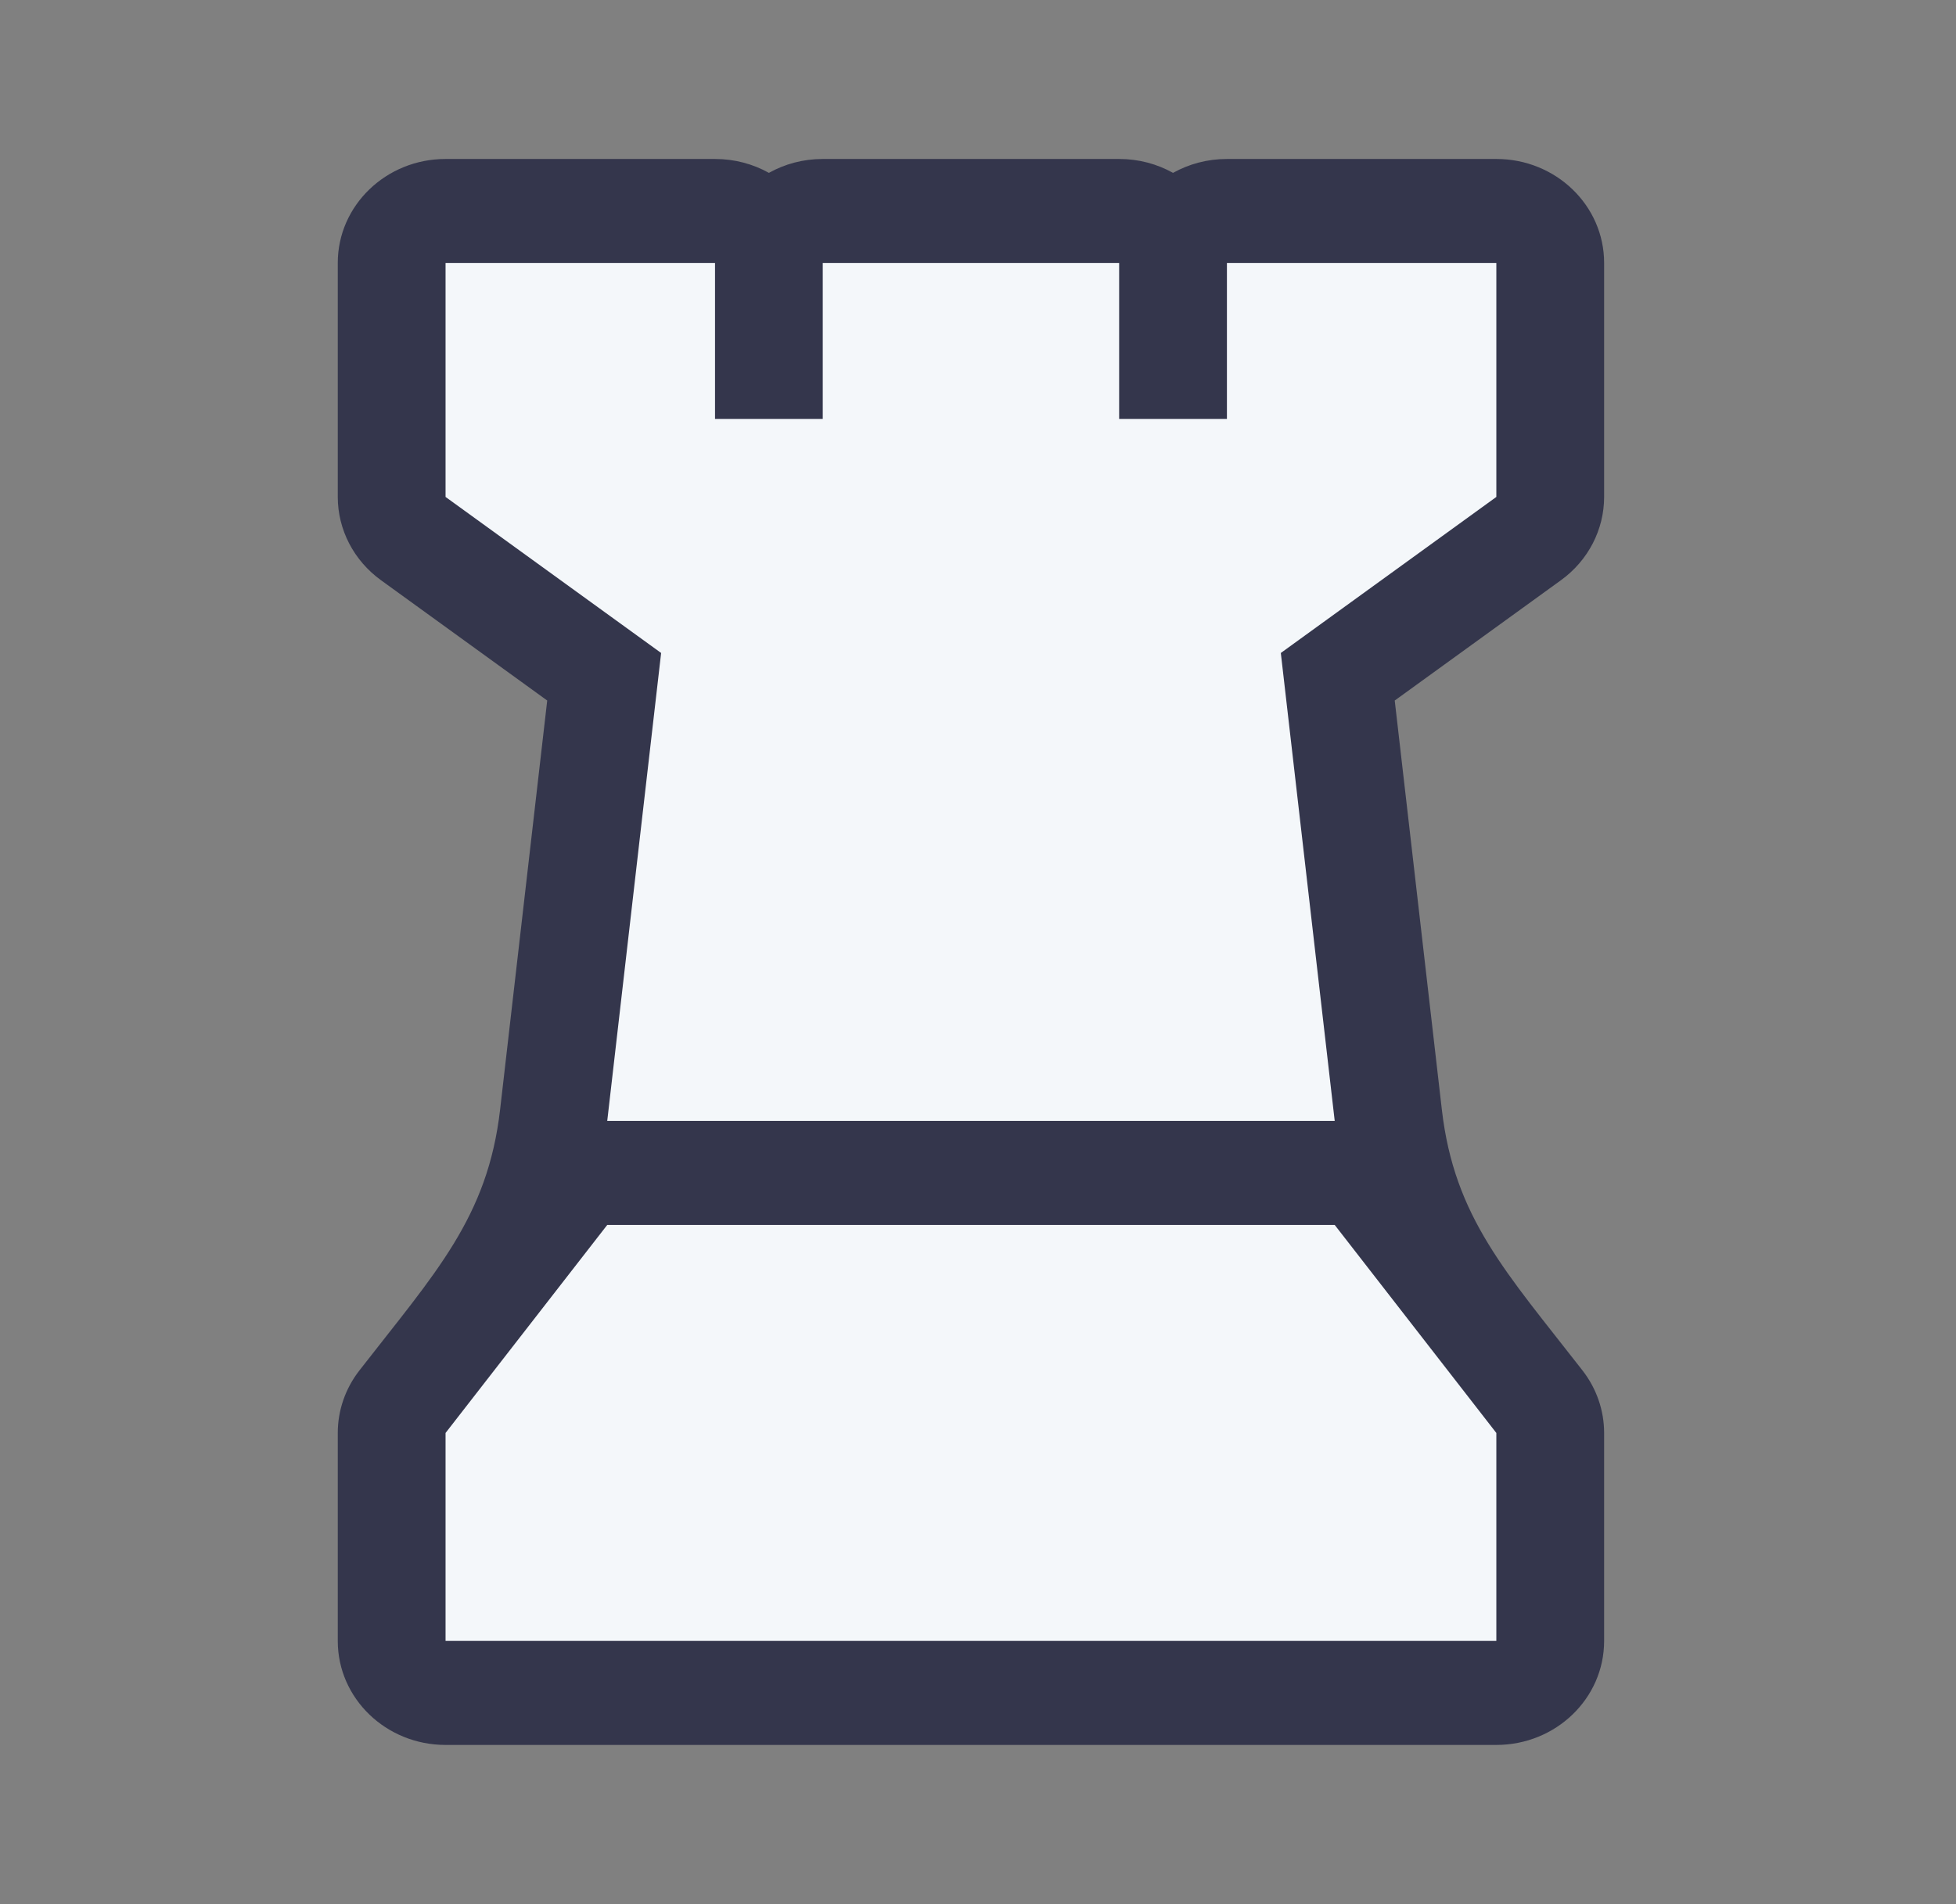 <svg width="38" height="37" viewBox="0 0 38 37" fill="none" xmlns="http://www.w3.org/2000/svg">
<rect x="0" y="0" width="38" height="37" fill="#808080" stroke="none"/>
<path d="M13.891 3.089C14.272 3.089 14.63 3.187 14.938 3.359C15.245 3.187 15.603 3.089 15.984 3.089H21.742C22.124 3.089 22.481 3.187 22.789 3.359C23.097 3.187 23.455 3.089 23.836 3.089H29.07C30.227 3.089 31.164 3.993 31.164 5.109V9.656C31.164 10.292 30.854 10.891 30.327 11.273L27.096 13.612L28.011 21.558C28.253 23.662 29.267 24.729 30.745 26.631C31.017 26.981 31.164 27.407 31.164 27.844V31.886C31.164 33.002 30.227 33.906 29.07 33.906H8.656C7.5 33.906 6.562 33.002 6.562 31.886V27.844C6.562 27.407 6.709 26.981 6.981 26.631C8.459 24.729 9.474 23.662 9.716 21.558L10.631 13.612L7.4 11.273C6.873 10.891 6.562 10.292 6.562 9.656V5.109C6.562 3.993 7.5 3.089 8.656 3.089H13.891Z" fill="#34364C"/>
<path d="M8.656 5.109H13.891V8.141H15.984V5.109H21.742V8.141H23.836V5.109H29.07V9.656L24.883 12.688L25.93 21.781H11.797L12.844 12.688L8.656 9.656V5.109Z" fill="#F4F7FA"/>
<path d="M11.797 23.802H25.93L29.07 27.844V31.885H8.656V27.844L11.797 23.802Z" fill="#F4F7FA"/>
</svg>
